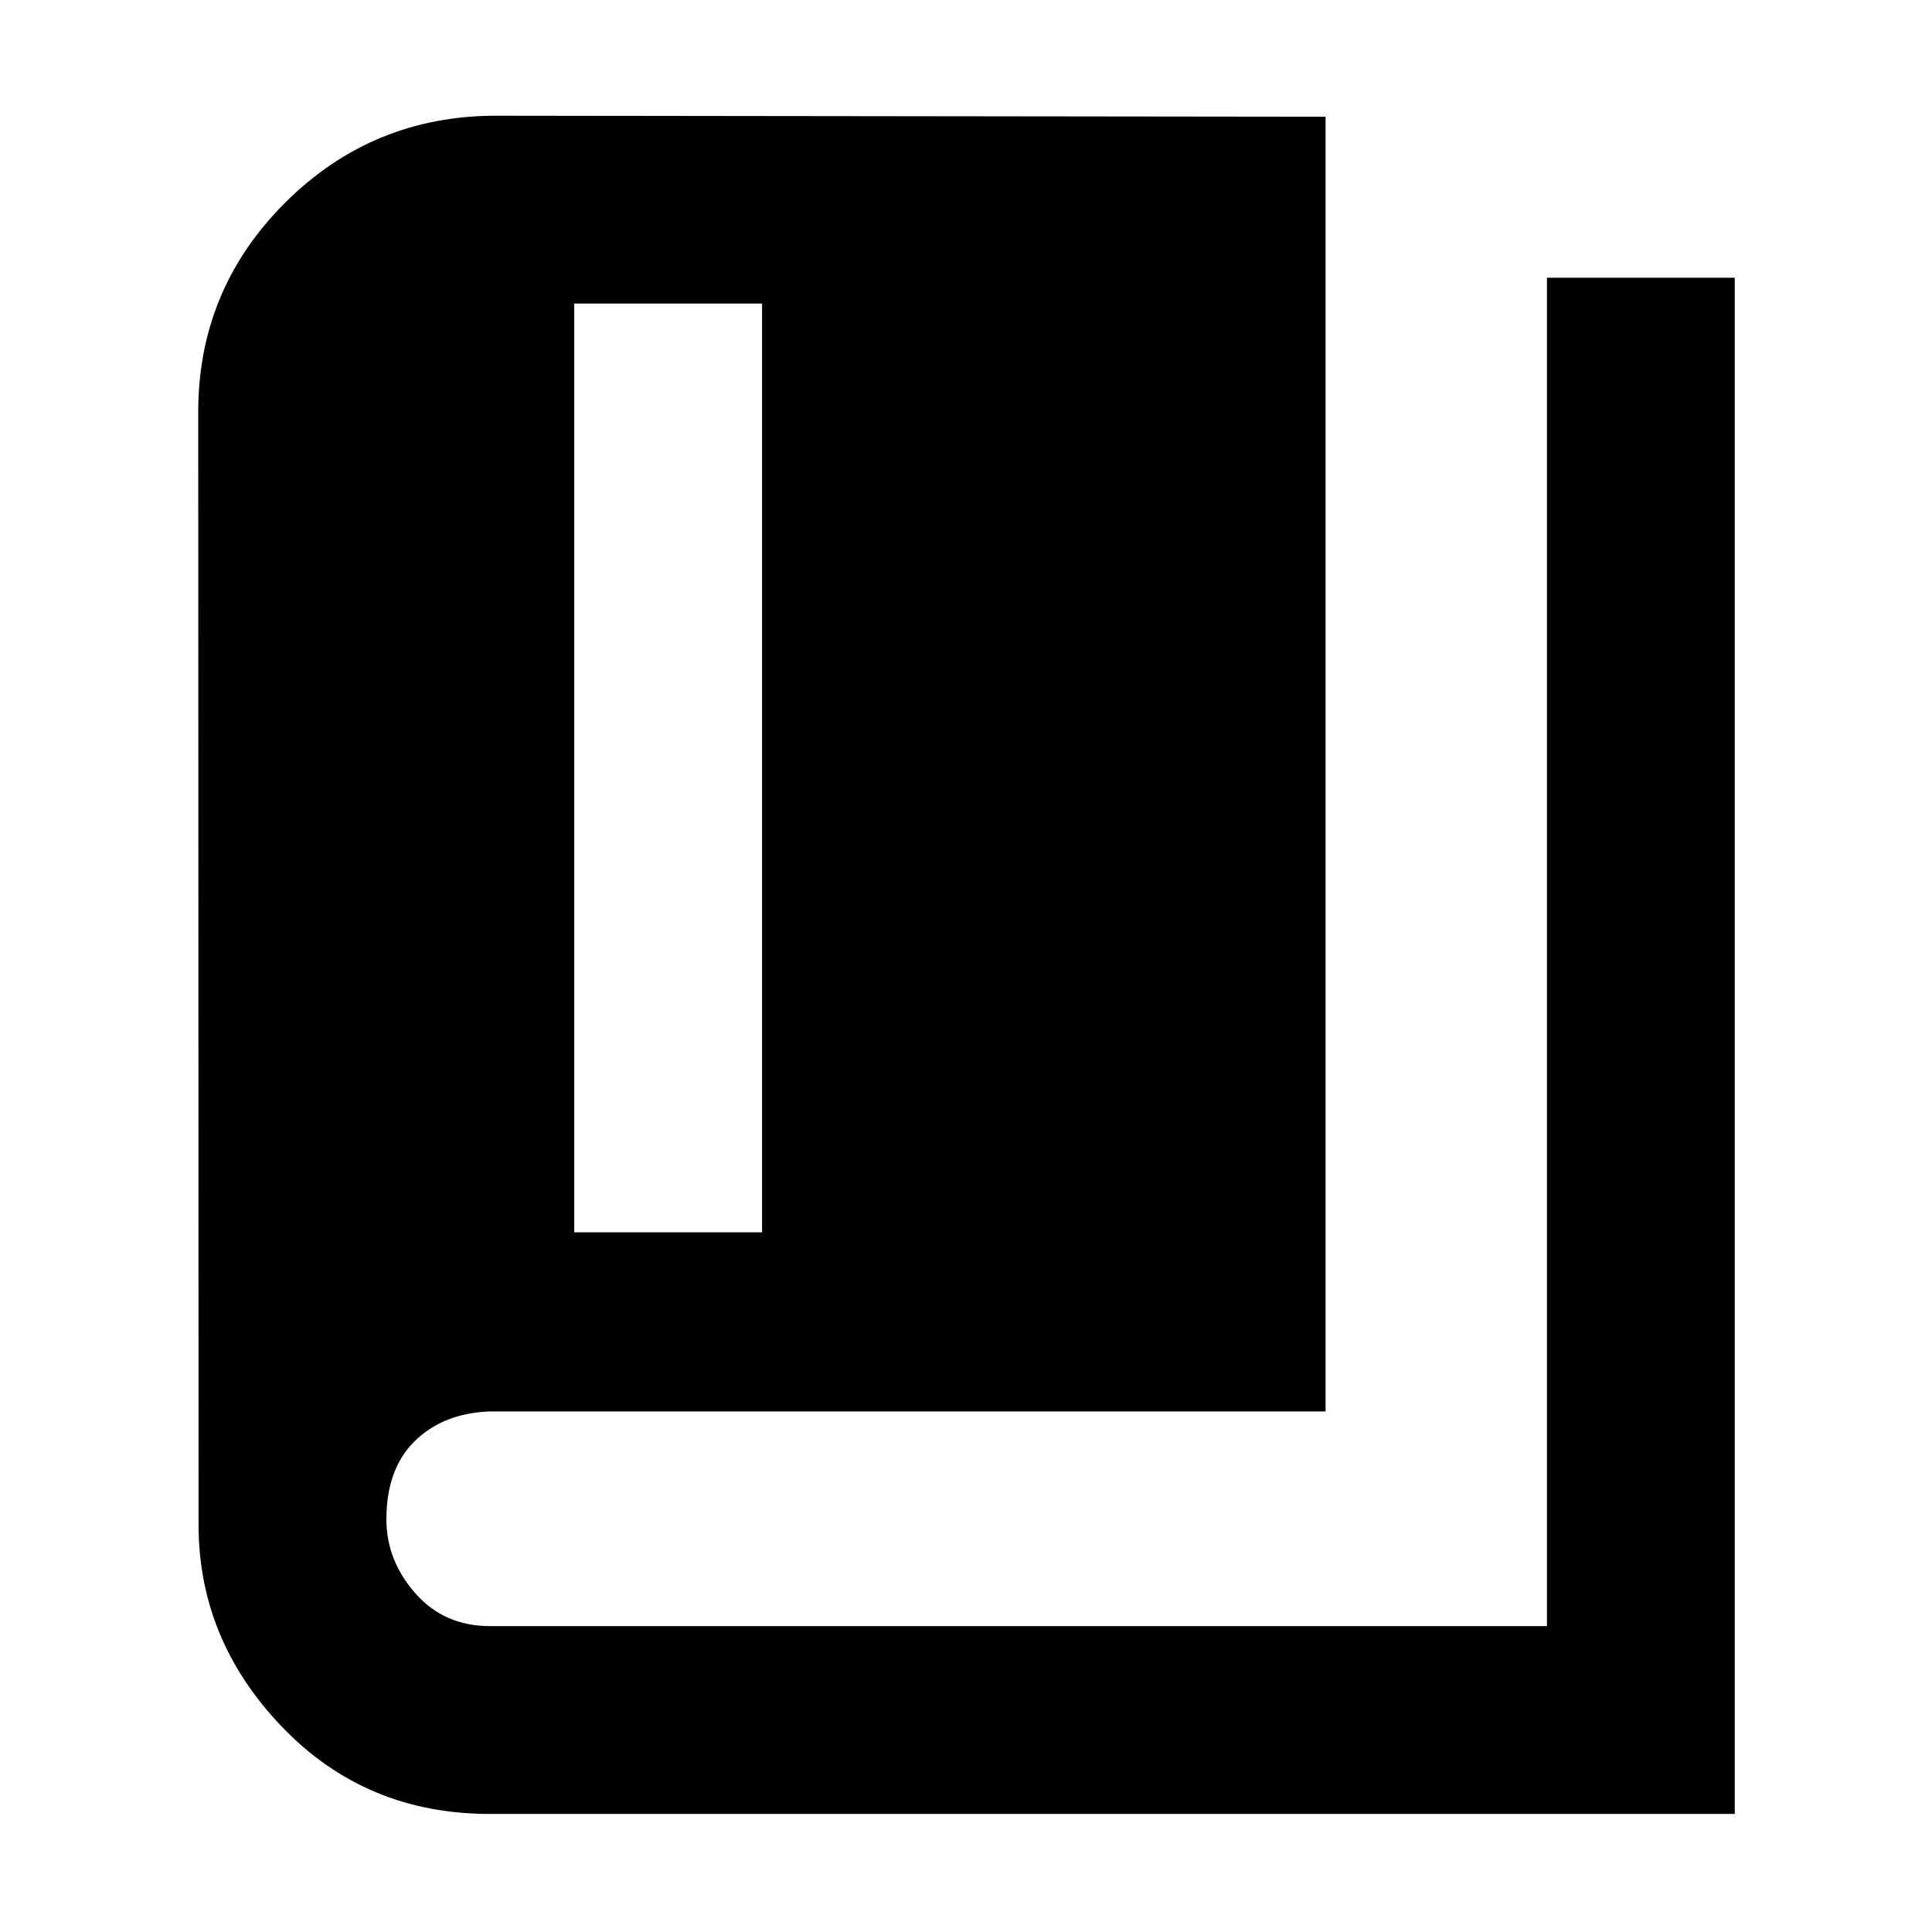 <svg xmlns="http://www.w3.org/2000/svg" height="40" viewBox="0 -960 960 960" width="40"><path d="M243.333-58.667q-61.658 0-103.162-43.229-41.504-43.229-41.504-100.437l-.167-551.5q-.5-61.695 42.917-105.181Q184.833-902.5 246.5-902.5l412.166.5v643.333H243.389q-23.024.833-37.207 14.654Q192-230.192 192-205q0 20.334 14.347 36.667Q220.694-152 243.381-152h525.286v-670H862v763.333H243.333Zm42-289h93.333v-461.5h-93.333v461.5Z"/></svg>